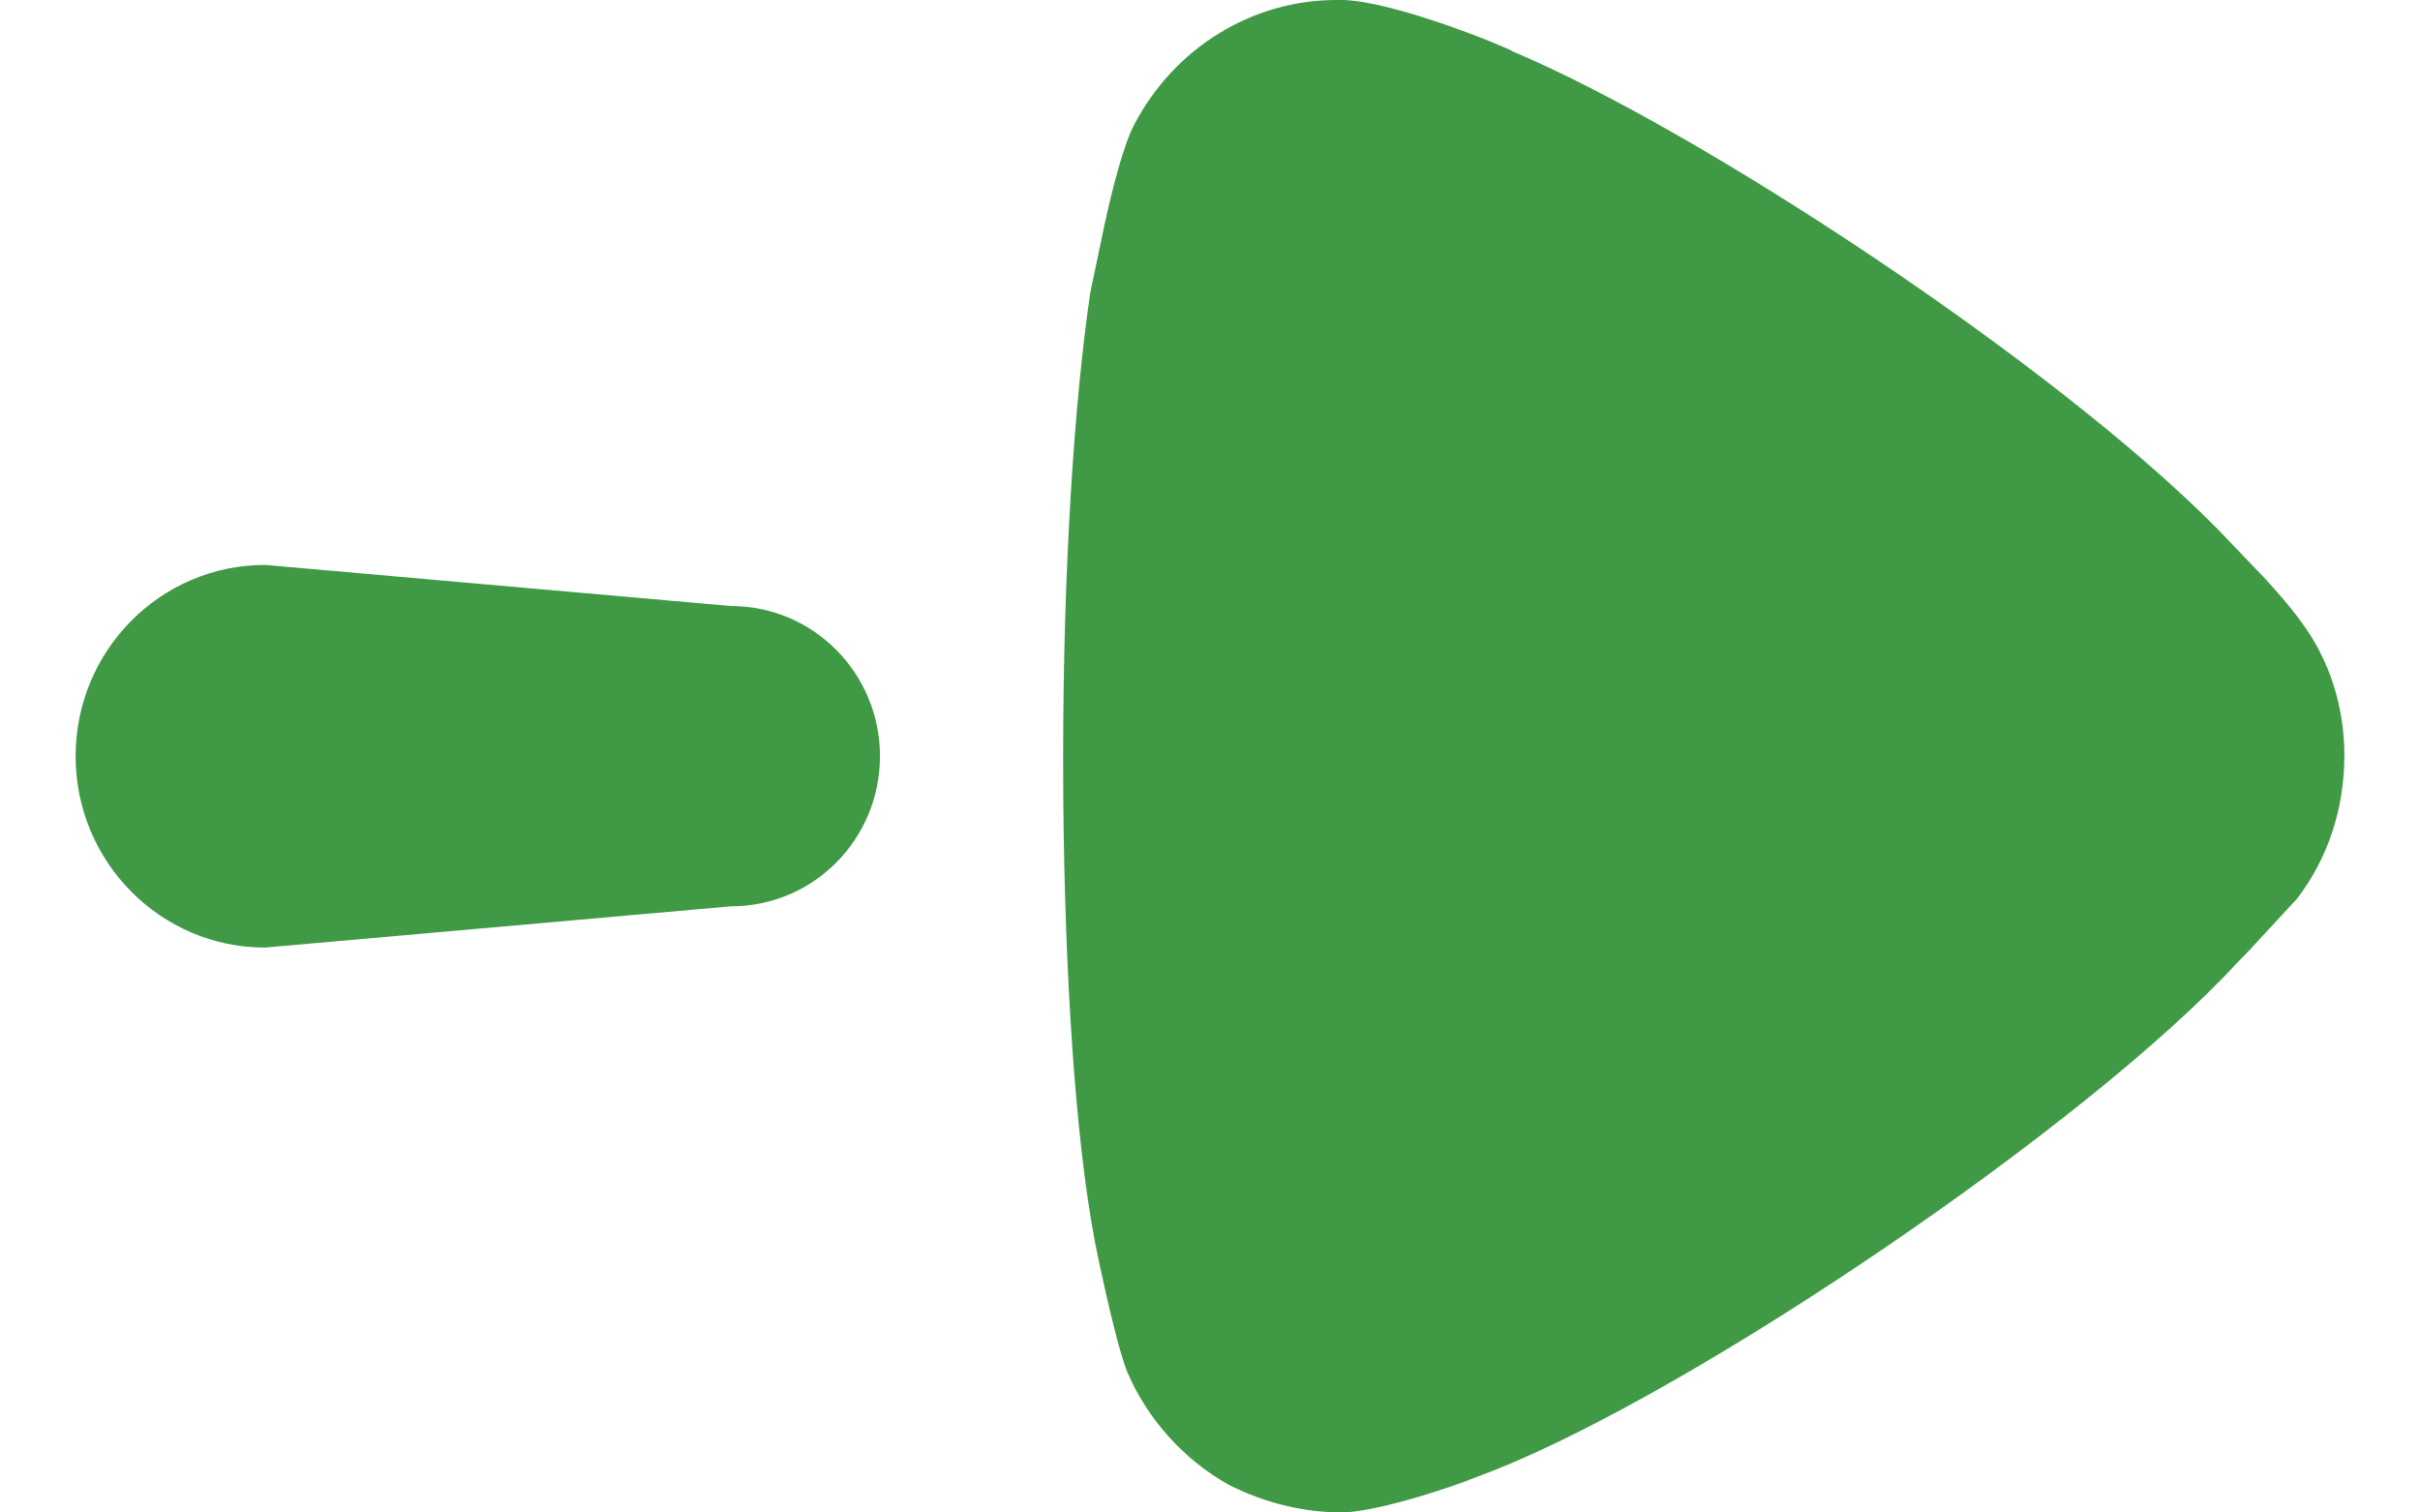 <svg width="16" height="10" viewBox="0 0 16 10" fill="none" xmlns="http://www.w3.org/2000/svg">
<path fill-rule="evenodd" clip-rule="evenodd" d="M7.029 5.006L7.03 5.301C7.041 6.471 7.111 7.515 7.233 8.177C7.233 8.189 7.366 8.845 7.45 9.064C7.583 9.379 7.823 9.648 8.124 9.817C8.365 9.938 8.617 10 8.882 10C9.09 9.99 9.433 9.886 9.678 9.798L9.881 9.72C11.228 9.185 13.804 7.436 14.79 6.367L14.863 6.292L15.187 5.942C15.392 5.674 15.5 5.346 15.5 4.994C15.5 4.678 15.404 4.362 15.211 4.107C15.153 4.024 15.06 3.918 14.978 3.828L14.662 3.498C13.575 2.396 11.221 0.852 10.001 0.34C10.001 0.329 9.243 0.012 8.882 0H8.834C8.28 0 7.763 0.316 7.498 0.826C7.426 0.966 7.357 1.239 7.304 1.479L7.209 1.932C7.101 2.661 7.029 3.779 7.029 5.006ZM1.753 3.735C1.061 3.735 0.5 4.301 0.5 5C0.5 5.698 1.061 6.265 1.753 6.265L4.835 5.992C5.378 5.992 5.818 5.549 5.818 5C5.818 4.452 5.378 4.007 4.835 4.007L1.753 3.735Z" fill="#409945"/>
</svg>
